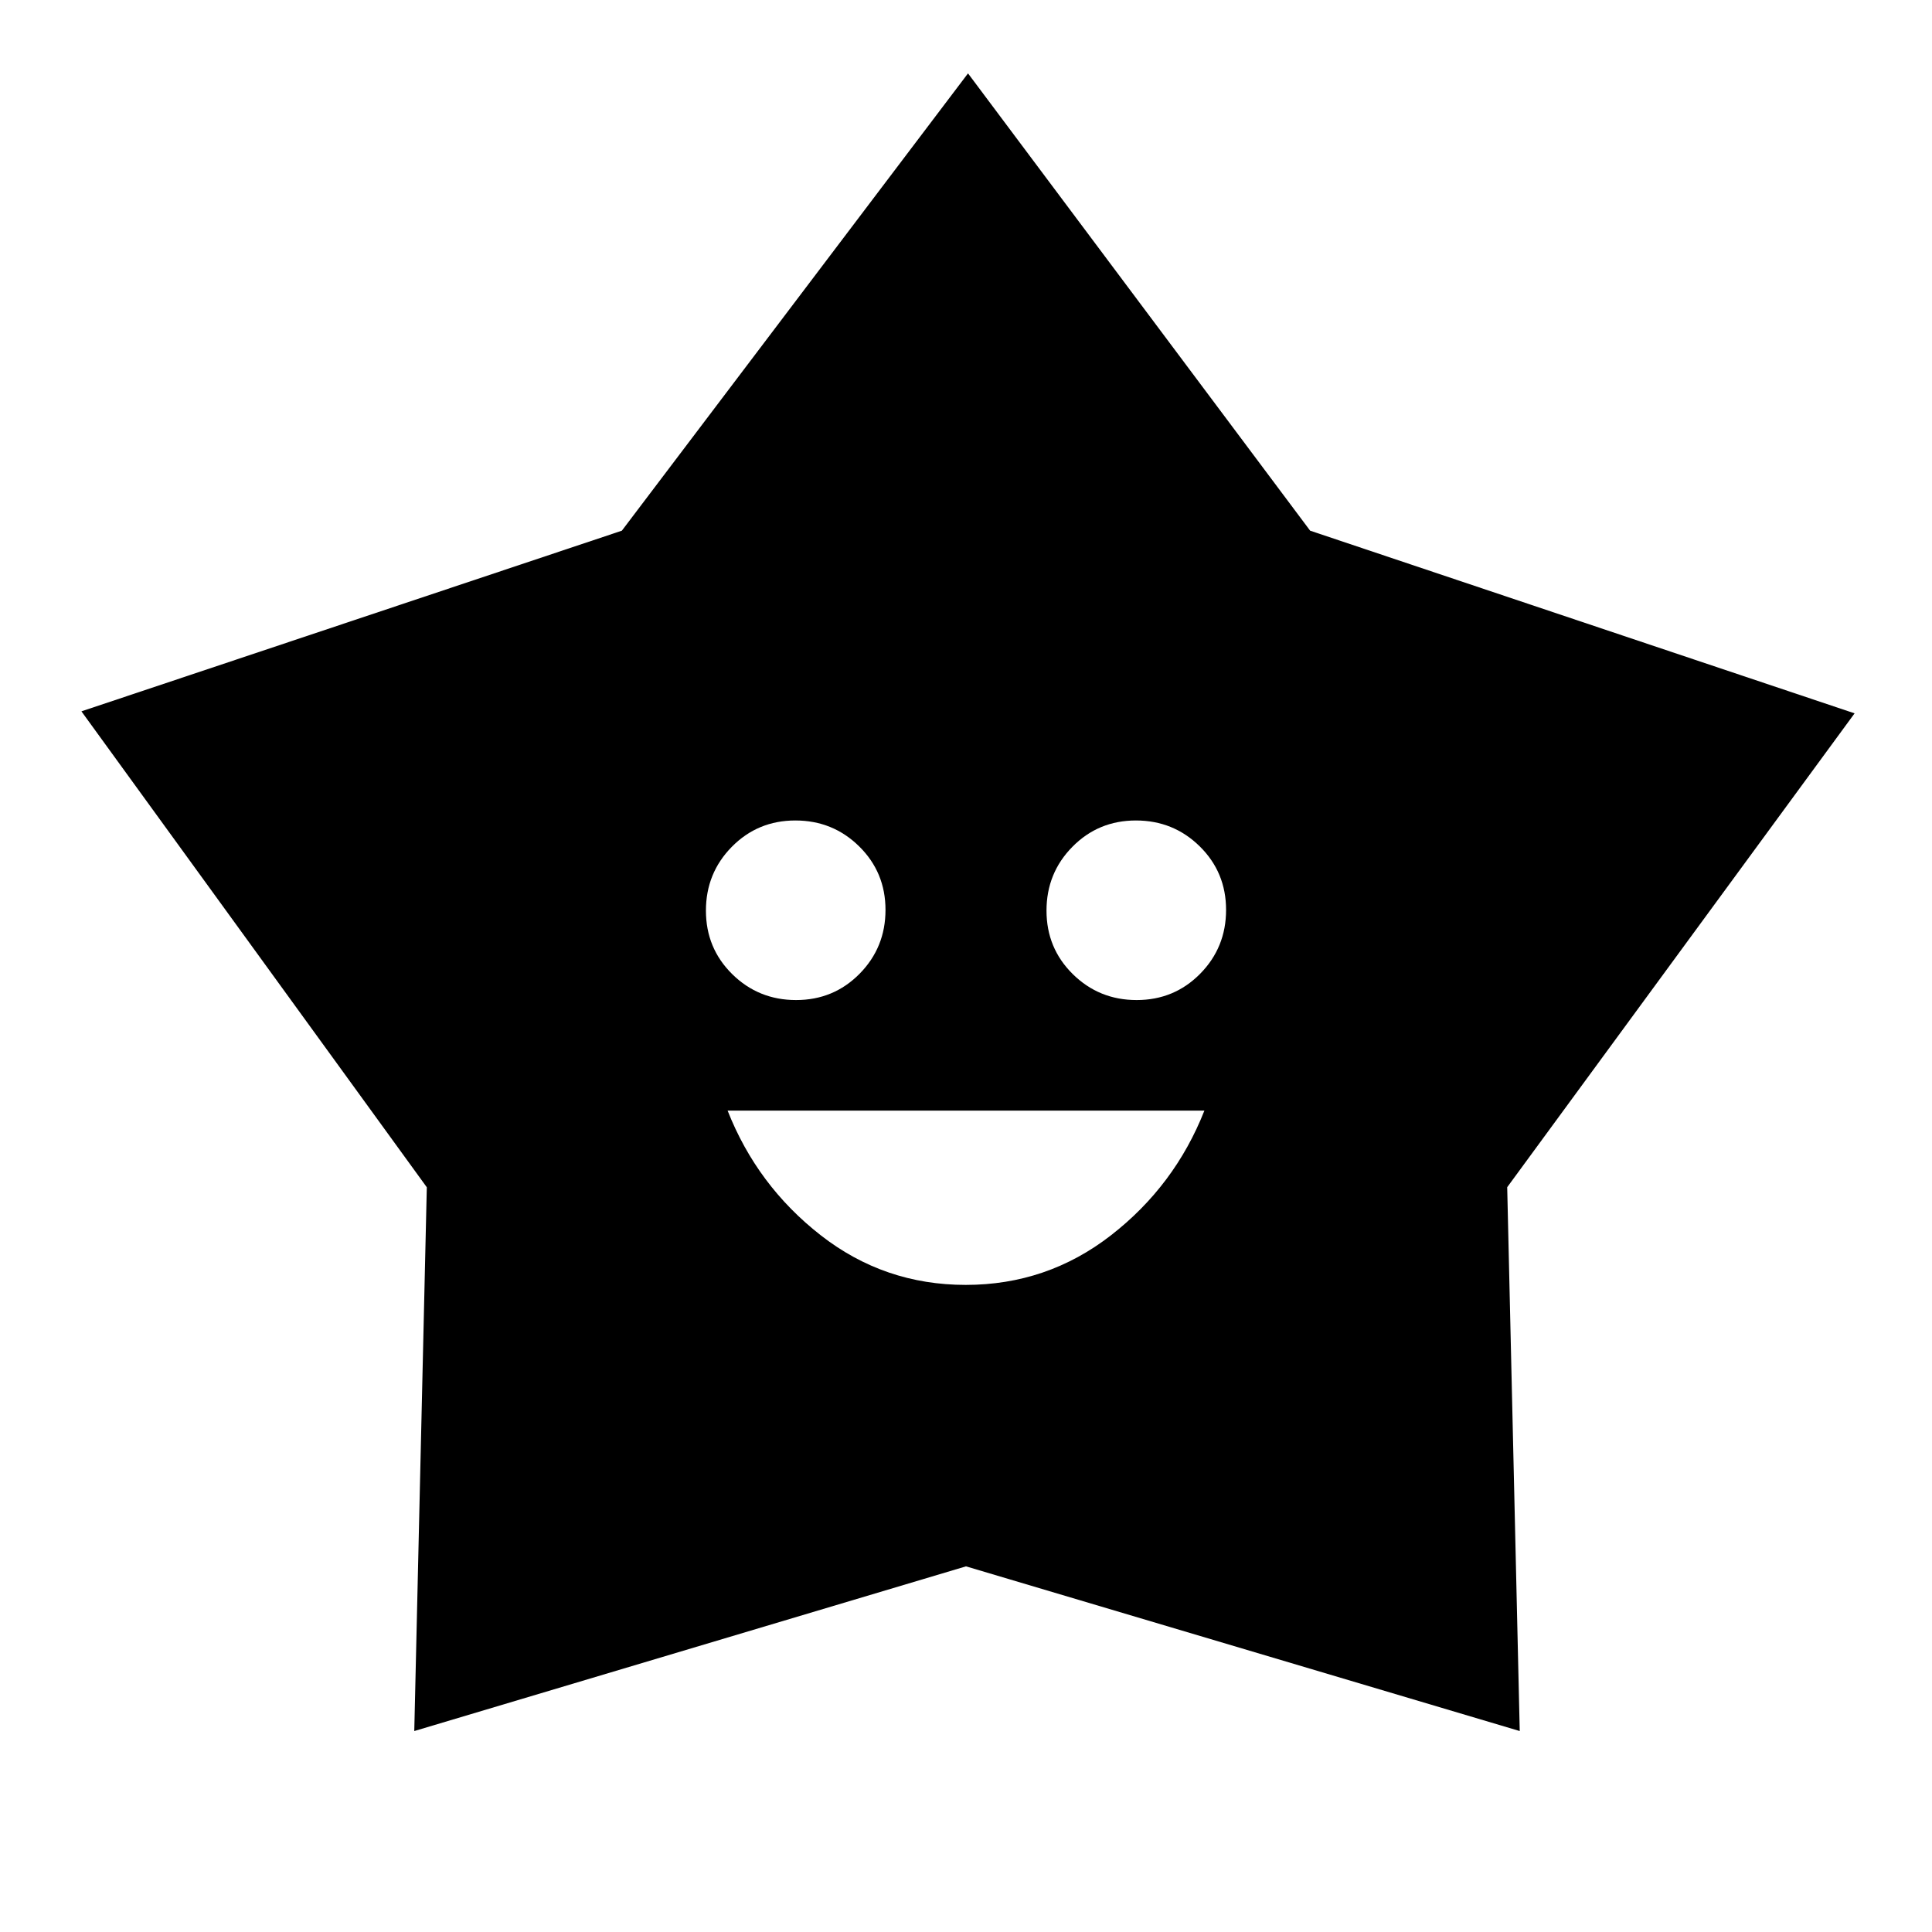 <svg xmlns="http://www.w3.org/2000/svg" height="24" viewBox="0 -960 960 960" width="24"><path d="M479.87-321.54q40.44 0 72.17-24.65 31.73-24.66 46.42-61.96H361.54q14.69 37.3 46.29 61.96 31.59 24.65 72.04 24.65Zm-84.3-141.54q18.66 0 31.55-13.06Q440-489.21 440-507.87q0-18.67-13.07-31.55-13.06-12.89-31.73-12.89-18.66 0-31.55 13.07-12.88 13.06-12.88 31.73 0 18.66 13.06 31.55 13.07 12.88 31.74 12.88Zm169.23 0q18.66 0 31.55-13.06 12.88-13.07 12.88-31.73 0-18.67-13.06-31.55-13.07-12.89-31.74-12.89-18.66 0-31.55 13.07Q520-526.18 520-507.51q0 18.66 13.07 31.55 13.06 12.88 31.73 12.88ZM309-696.31l172-227.23 170 227.23 270.54 90.77-172.62 235.46 6.23 270.23L480-181.69 205.85-99.85l6.23-270.2L40.46-606.54 309-696.31Z"/></svg>